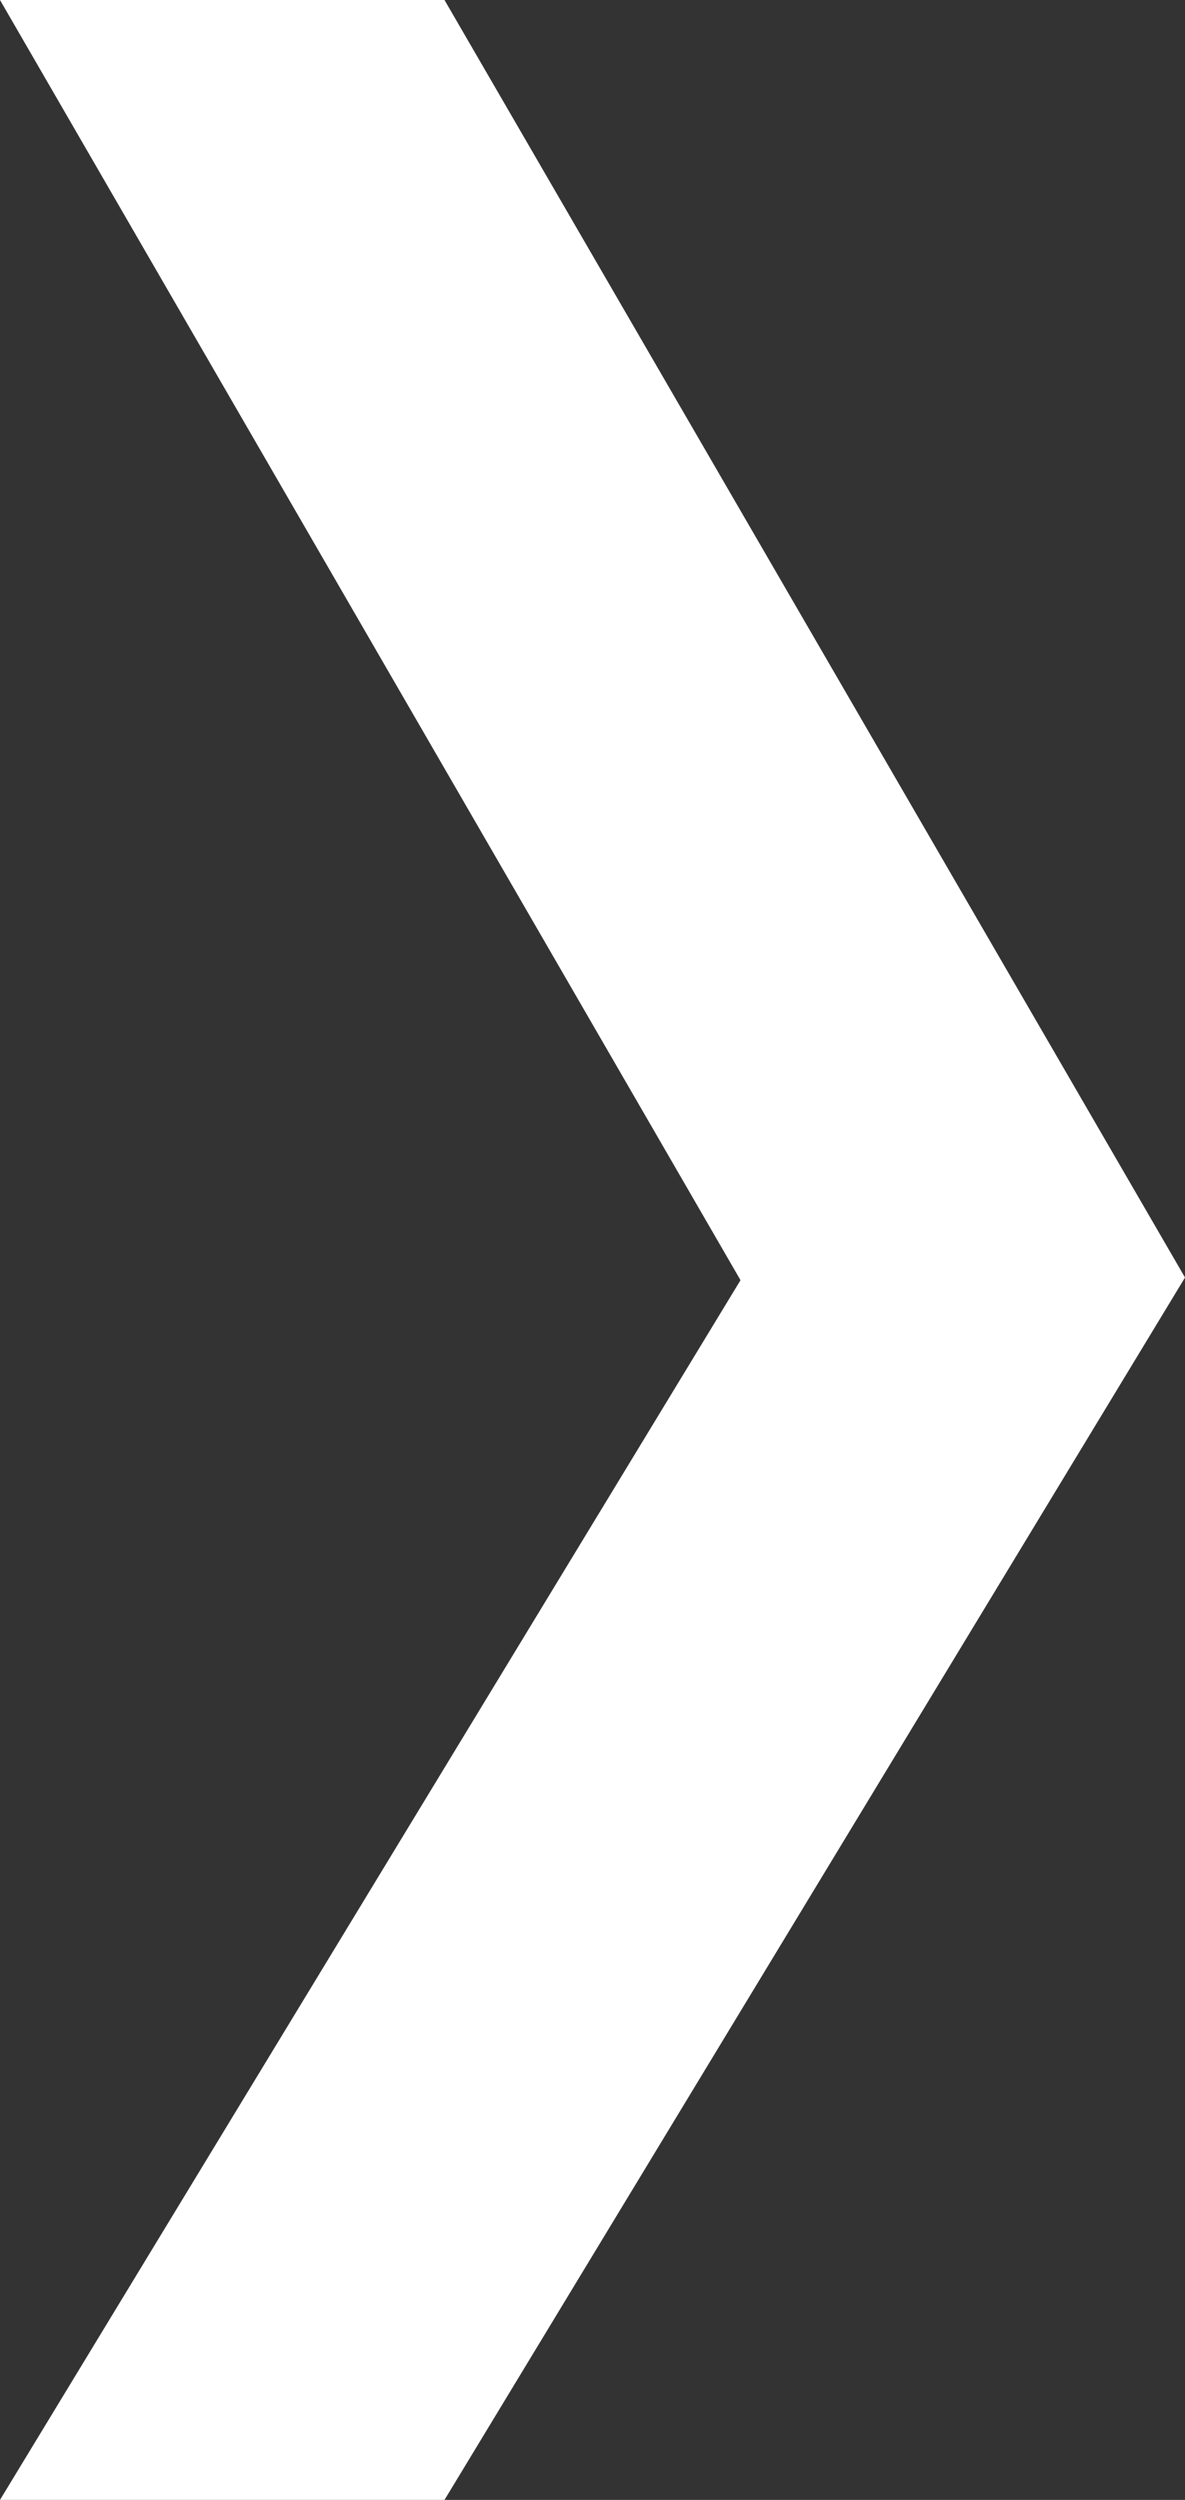 <svg xmlns="http://www.w3.org/2000/svg" viewBox="0 0 13.33 28.12"><rect x="0" y="0" width="13.33" height="28.12" fill="#333333" stroke="none"/><defs><style>.cls-1{fill:#fff;}</style></defs><g id="圖層_2" data-name="圖層 2"><g id="圖層_1-2" data-name="圖層 1"><path id="Path_3103" data-name="Path 3103" class="cls-1" d="M0,28.12H5l8.33-13.75L5,0H0L8.33,14.4Z"/></g></g></svg>
